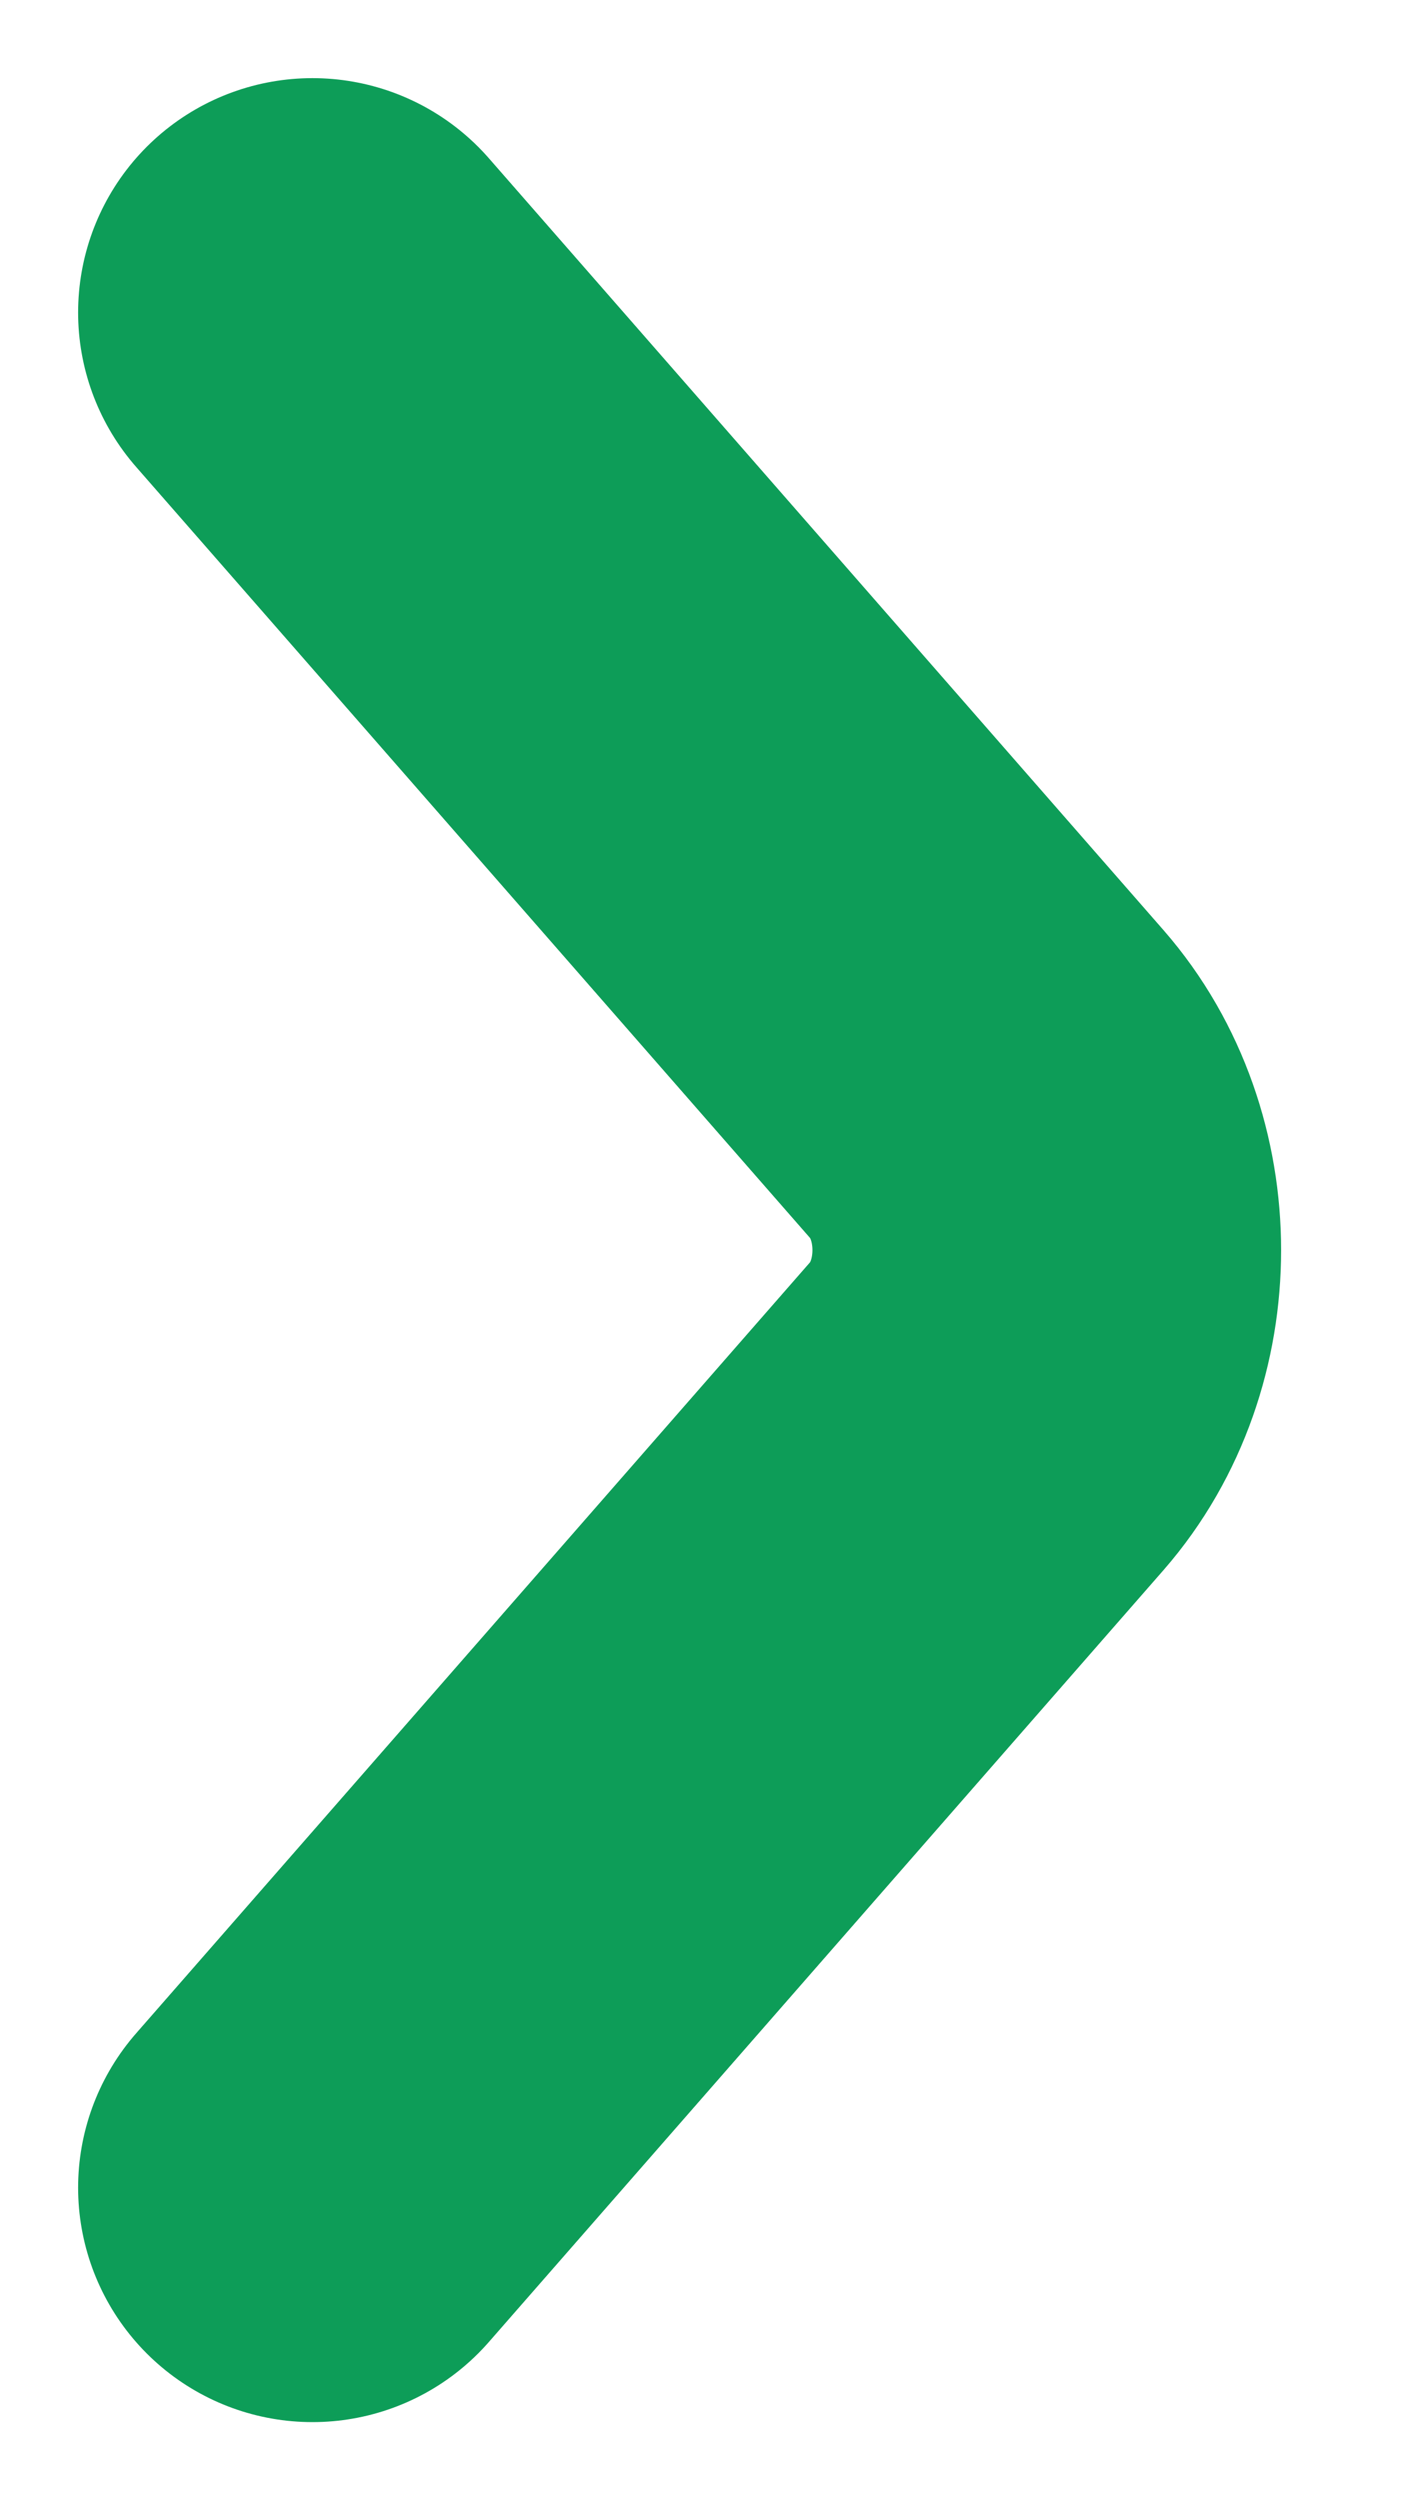 <svg width="9" height="16" viewBox="0 0 9 16" fill="none" xmlns="http://www.w3.org/2000/svg">
<path d="M2 14L6.318 9.061C6.828 8.477 6.828 7.523 6.318 6.939L2 2" stroke="#0D9D58" stroke-width="3" stroke-miterlimit="10" stroke-linecap="round" stroke-linejoin="round"/>
</svg>
